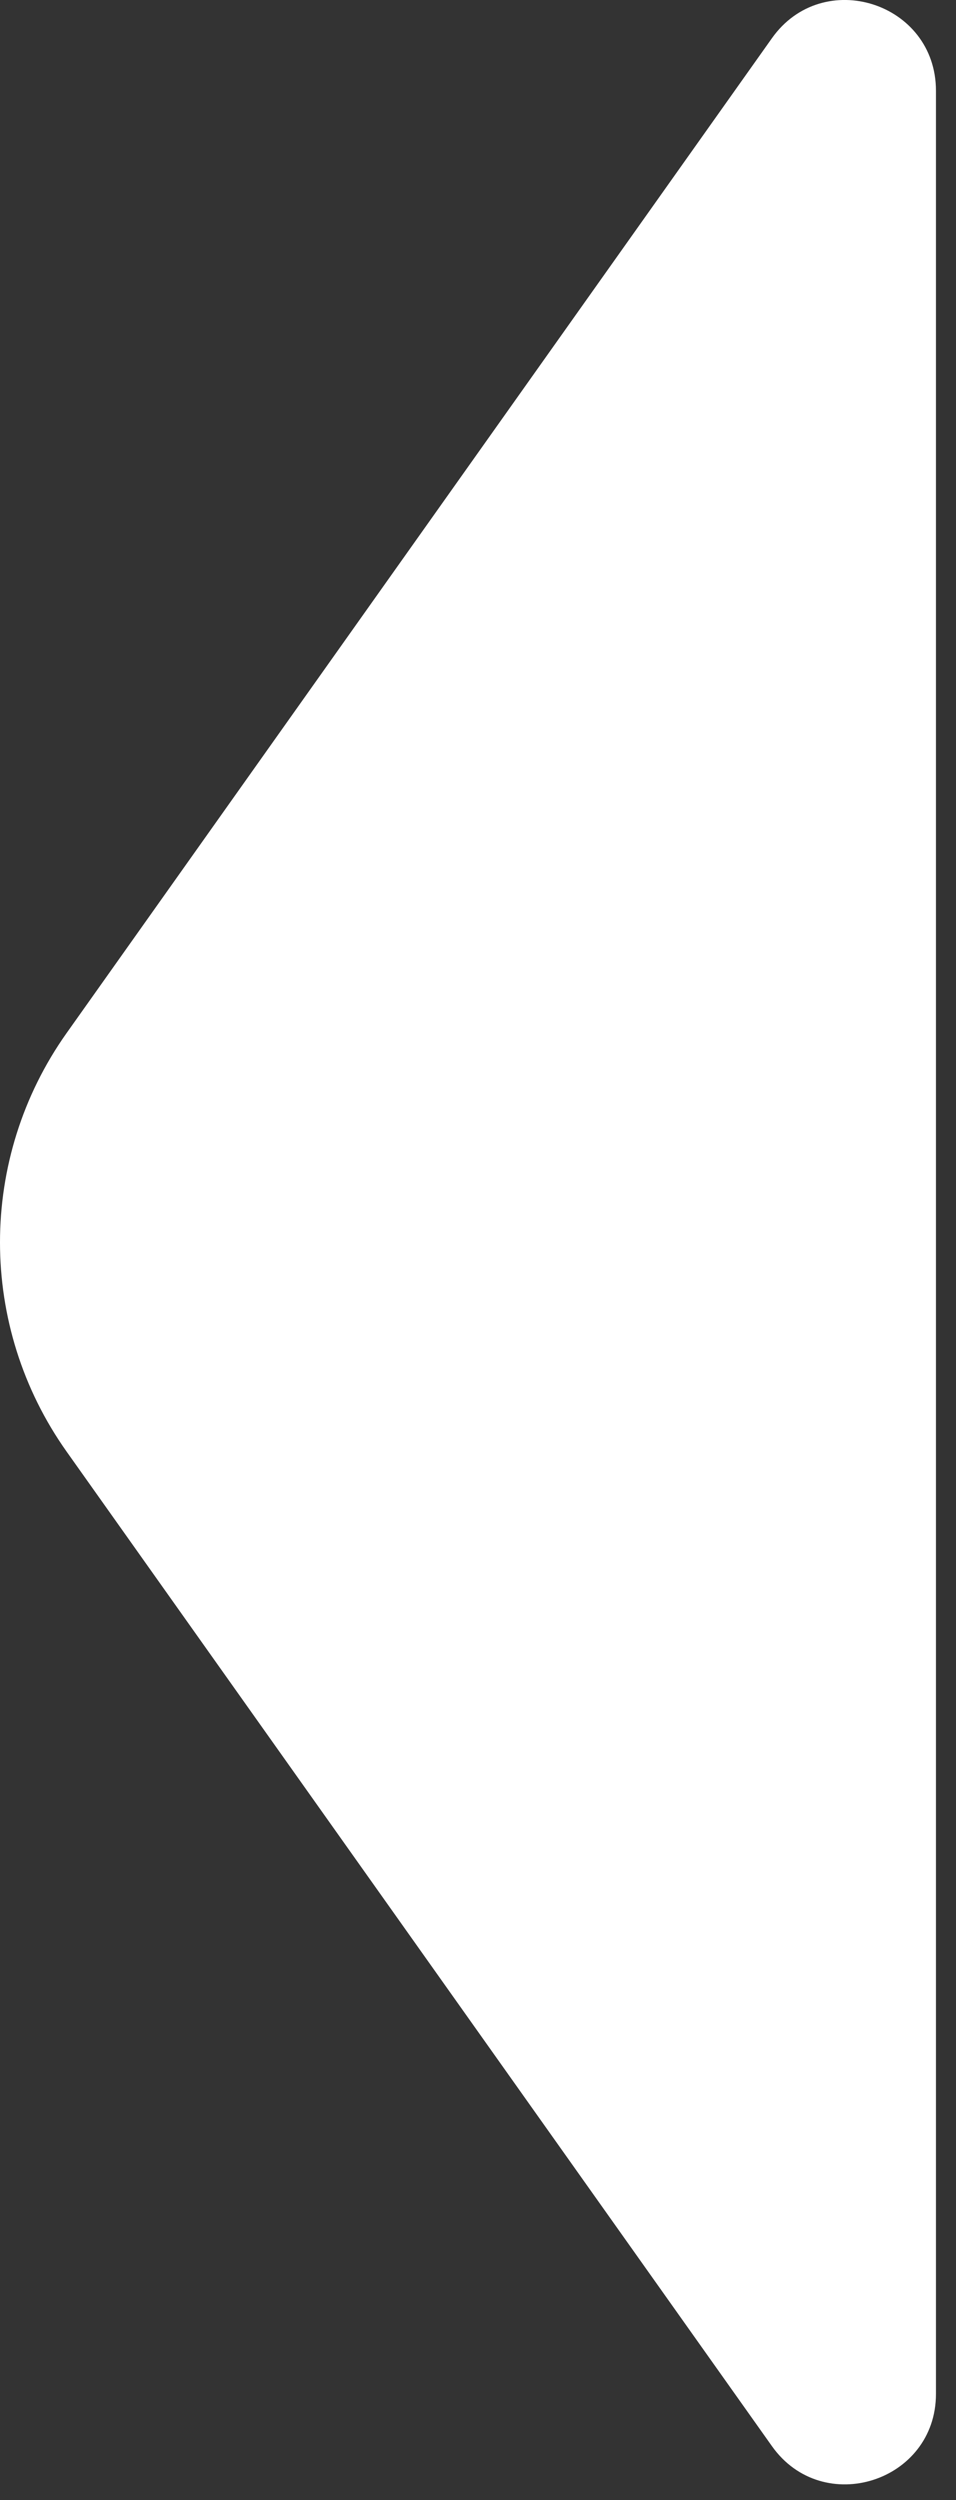 <svg width="31" height="81" viewBox="0 0 31 81" fill="none" xmlns="http://www.w3.org/2000/svg">
<rect x="0" y="0" width="31" height="81" fill="#333333" stroke="none"/>
<g clip-path="url(#clip0_312_418)">
<path d="M25.03 79.25L2.16 47.03C-0.72 42.97 -0.72 37.53 2.16 33.47L25.03 1.24C26.68 -1.09 30.35 0.08 30.35 2.94V77.56C30.35 80.41 26.68 81.58 25.03 79.25Z" fill="white"/>
</g>
<defs>
<clipPath id="clip0_312_418">
<rect width="30.35" height="80.49" fill="white"/>
</clipPath>
</defs>
</svg>
